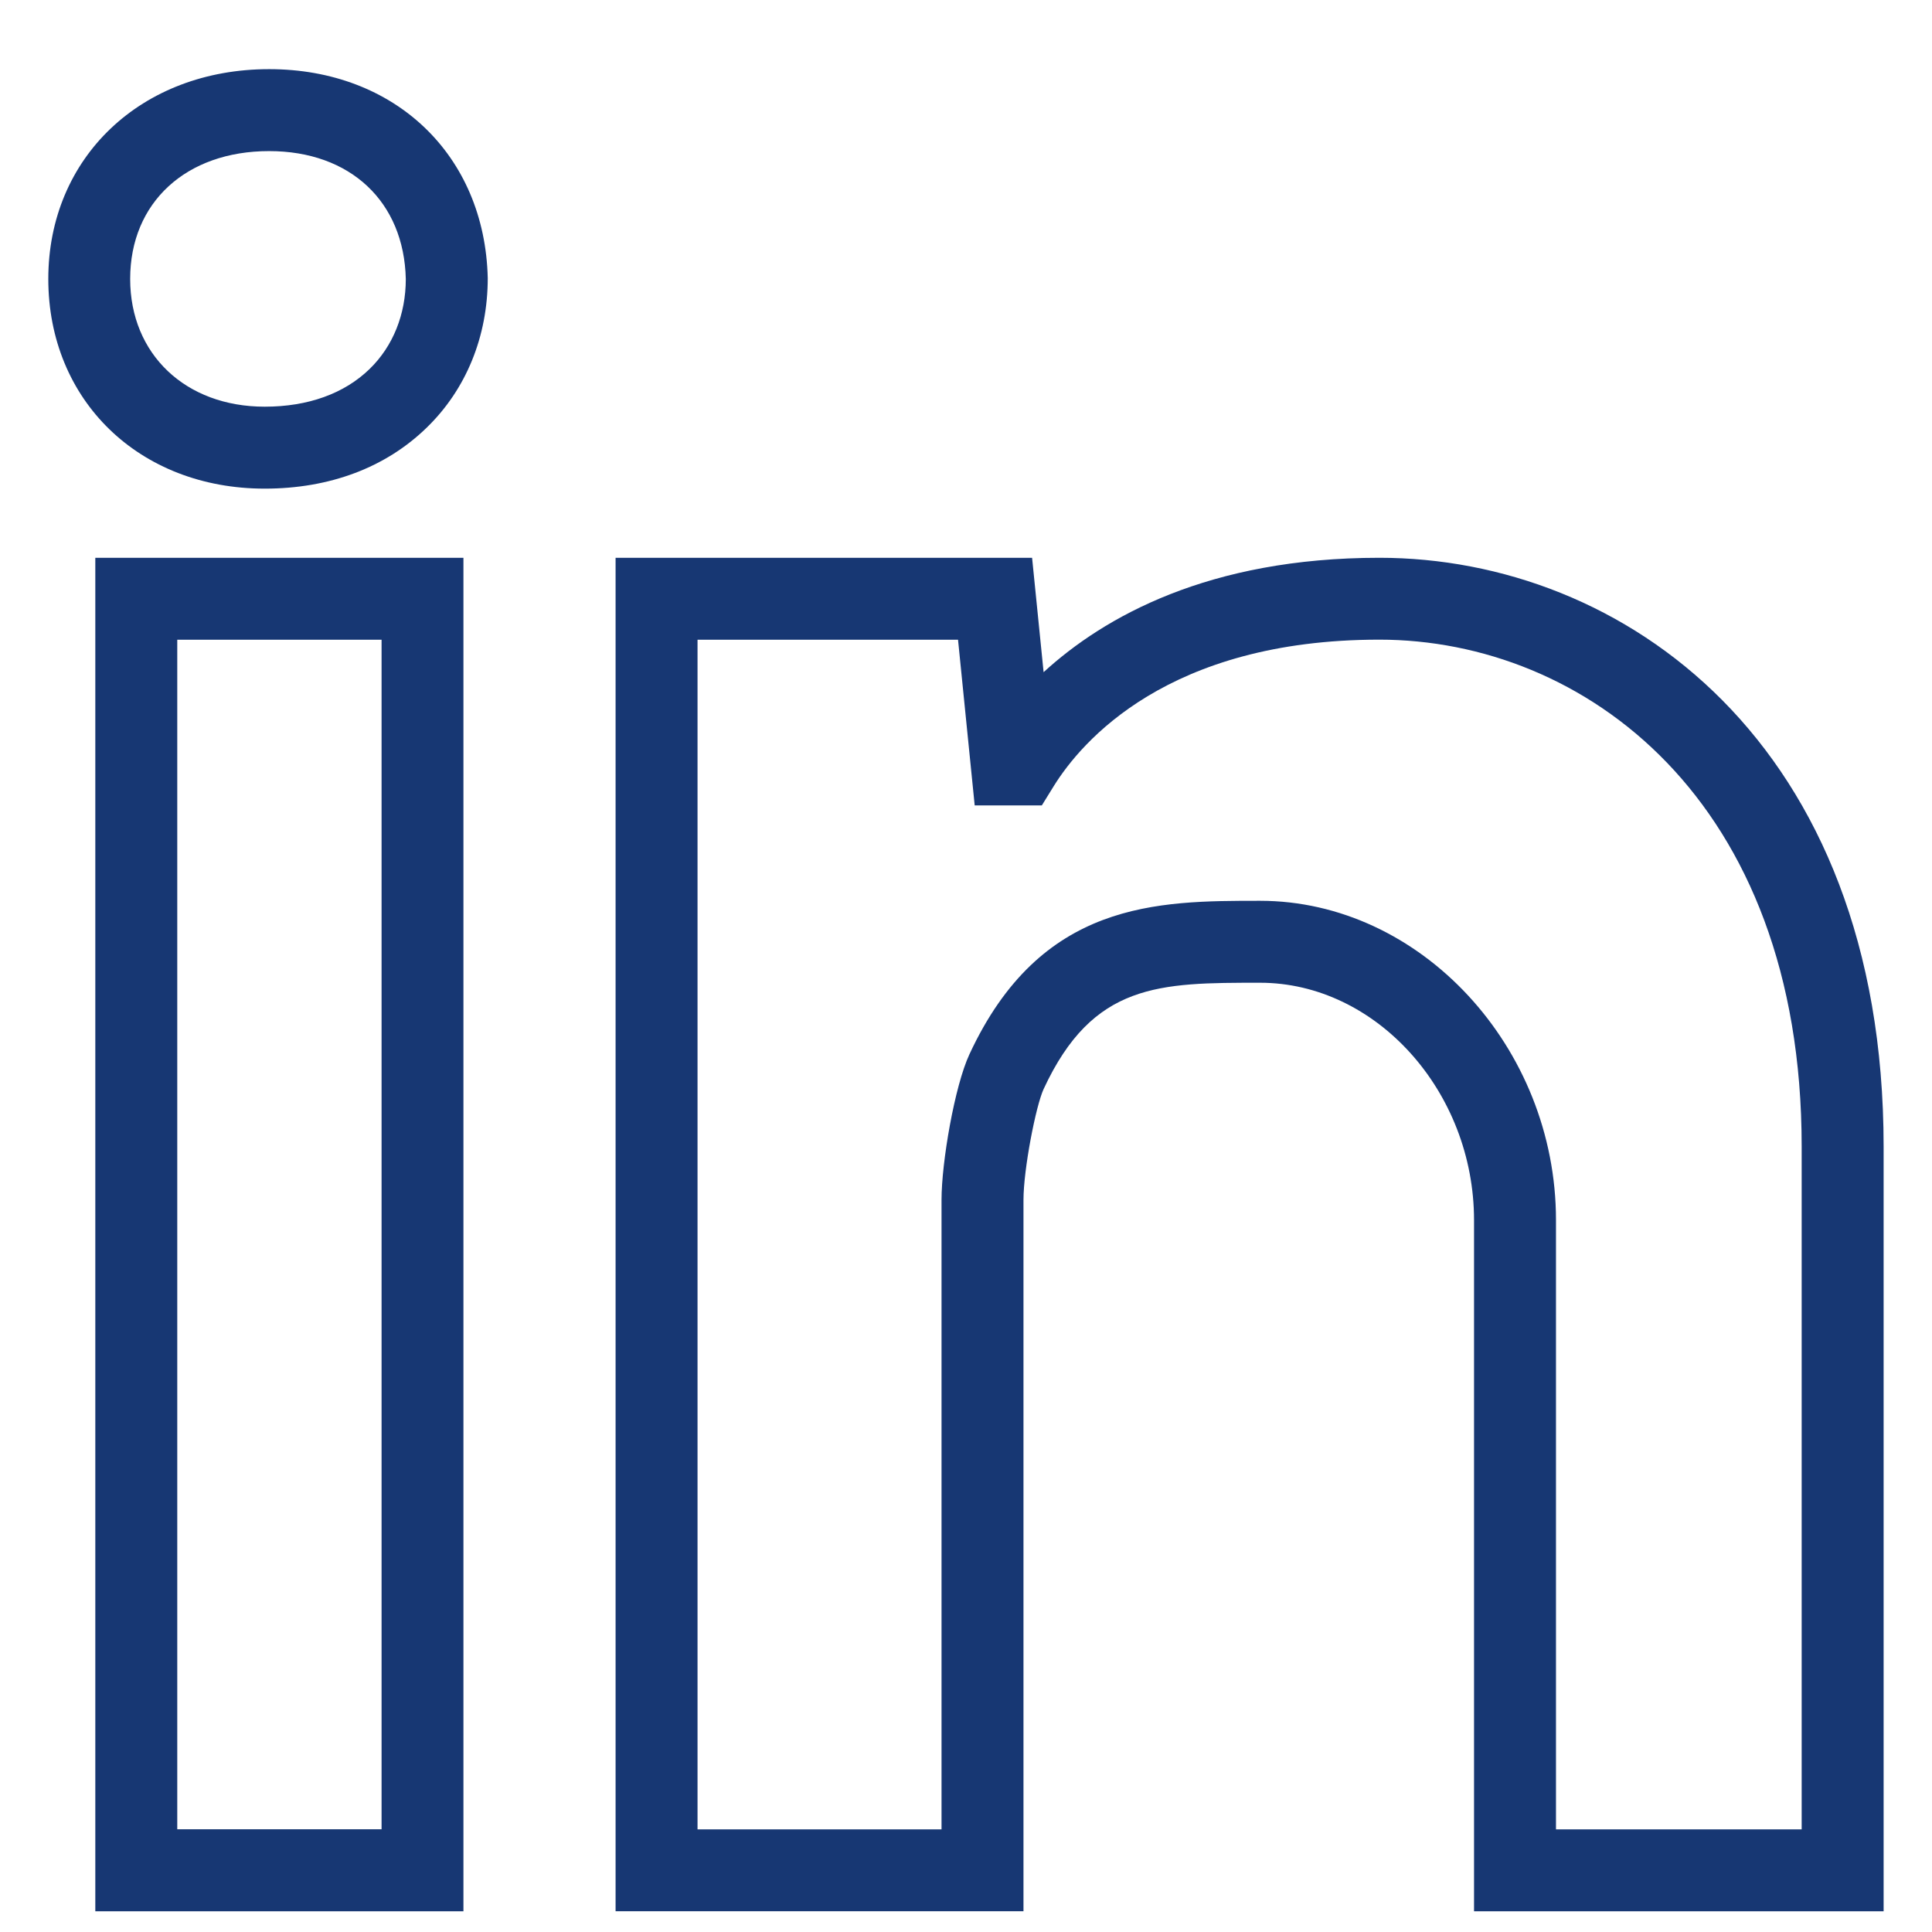 <svg width="24" height="24" viewBox="0 0 24 24" fill="none" xmlns="http://www.w3.org/2000/svg">
<g clip-path="url(#clip0_1203_3516)">
<path fill-rule="evenodd" clip-rule="evenodd" d="M3.343 0.859C1.754 0.859 0.6 1.956 0.6 3.465C0.6 4.975 1.731 6.07 3.288 6.07C4.096 6.07 4.792 5.808 5.301 5.312C5.79 4.837 6.059 4.181 6.059 3.454C6.023 1.926 4.906 0.859 3.343 0.859ZM4.592 4.583C4.277 4.89 3.825 5.052 3.288 5.052C2.305 5.052 1.617 4.4 1.617 3.465C1.617 2.516 2.311 1.877 3.343 1.877C4.352 1.877 5.019 2.505 5.041 3.466C5.041 3.905 4.882 4.301 4.592 4.583ZM1.184 23.743H5.757V6.929H1.184V23.743ZM2.202 7.947H4.74V22.724H2.202V7.947ZM12.964 8.35C13.716 7.662 15.014 6.929 17.135 6.929C20.152 6.929 23.399 9.218 23.399 14.244V23.743H18.311V15.158C18.311 13.559 17.094 12.208 15.653 12.208C14.403 12.208 13.577 12.208 12.965 13.527C12.868 13.735 12.714 14.525 12.714 14.906V23.742H7.647V6.929H12.821L12.964 8.35ZM19.329 22.725H22.381V14.242C22.381 9.917 19.662 7.946 17.135 7.946C14.504 7.946 13.431 9.217 13.091 9.764L12.942 10.005H12.108L11.901 7.947H8.665V22.725H11.696V14.906C11.696 14.437 11.859 13.492 12.042 13.098C12.927 11.19 14.375 11.19 15.653 11.19C17.645 11.19 19.329 13.007 19.329 15.157V22.725Z" fill="#173773"/>
</g>
<defs>
<clipPath id="clip0_1203_3516">
<rect width="24" height="24" fill="white"/>
</clipPath>
</defs>
</svg>
